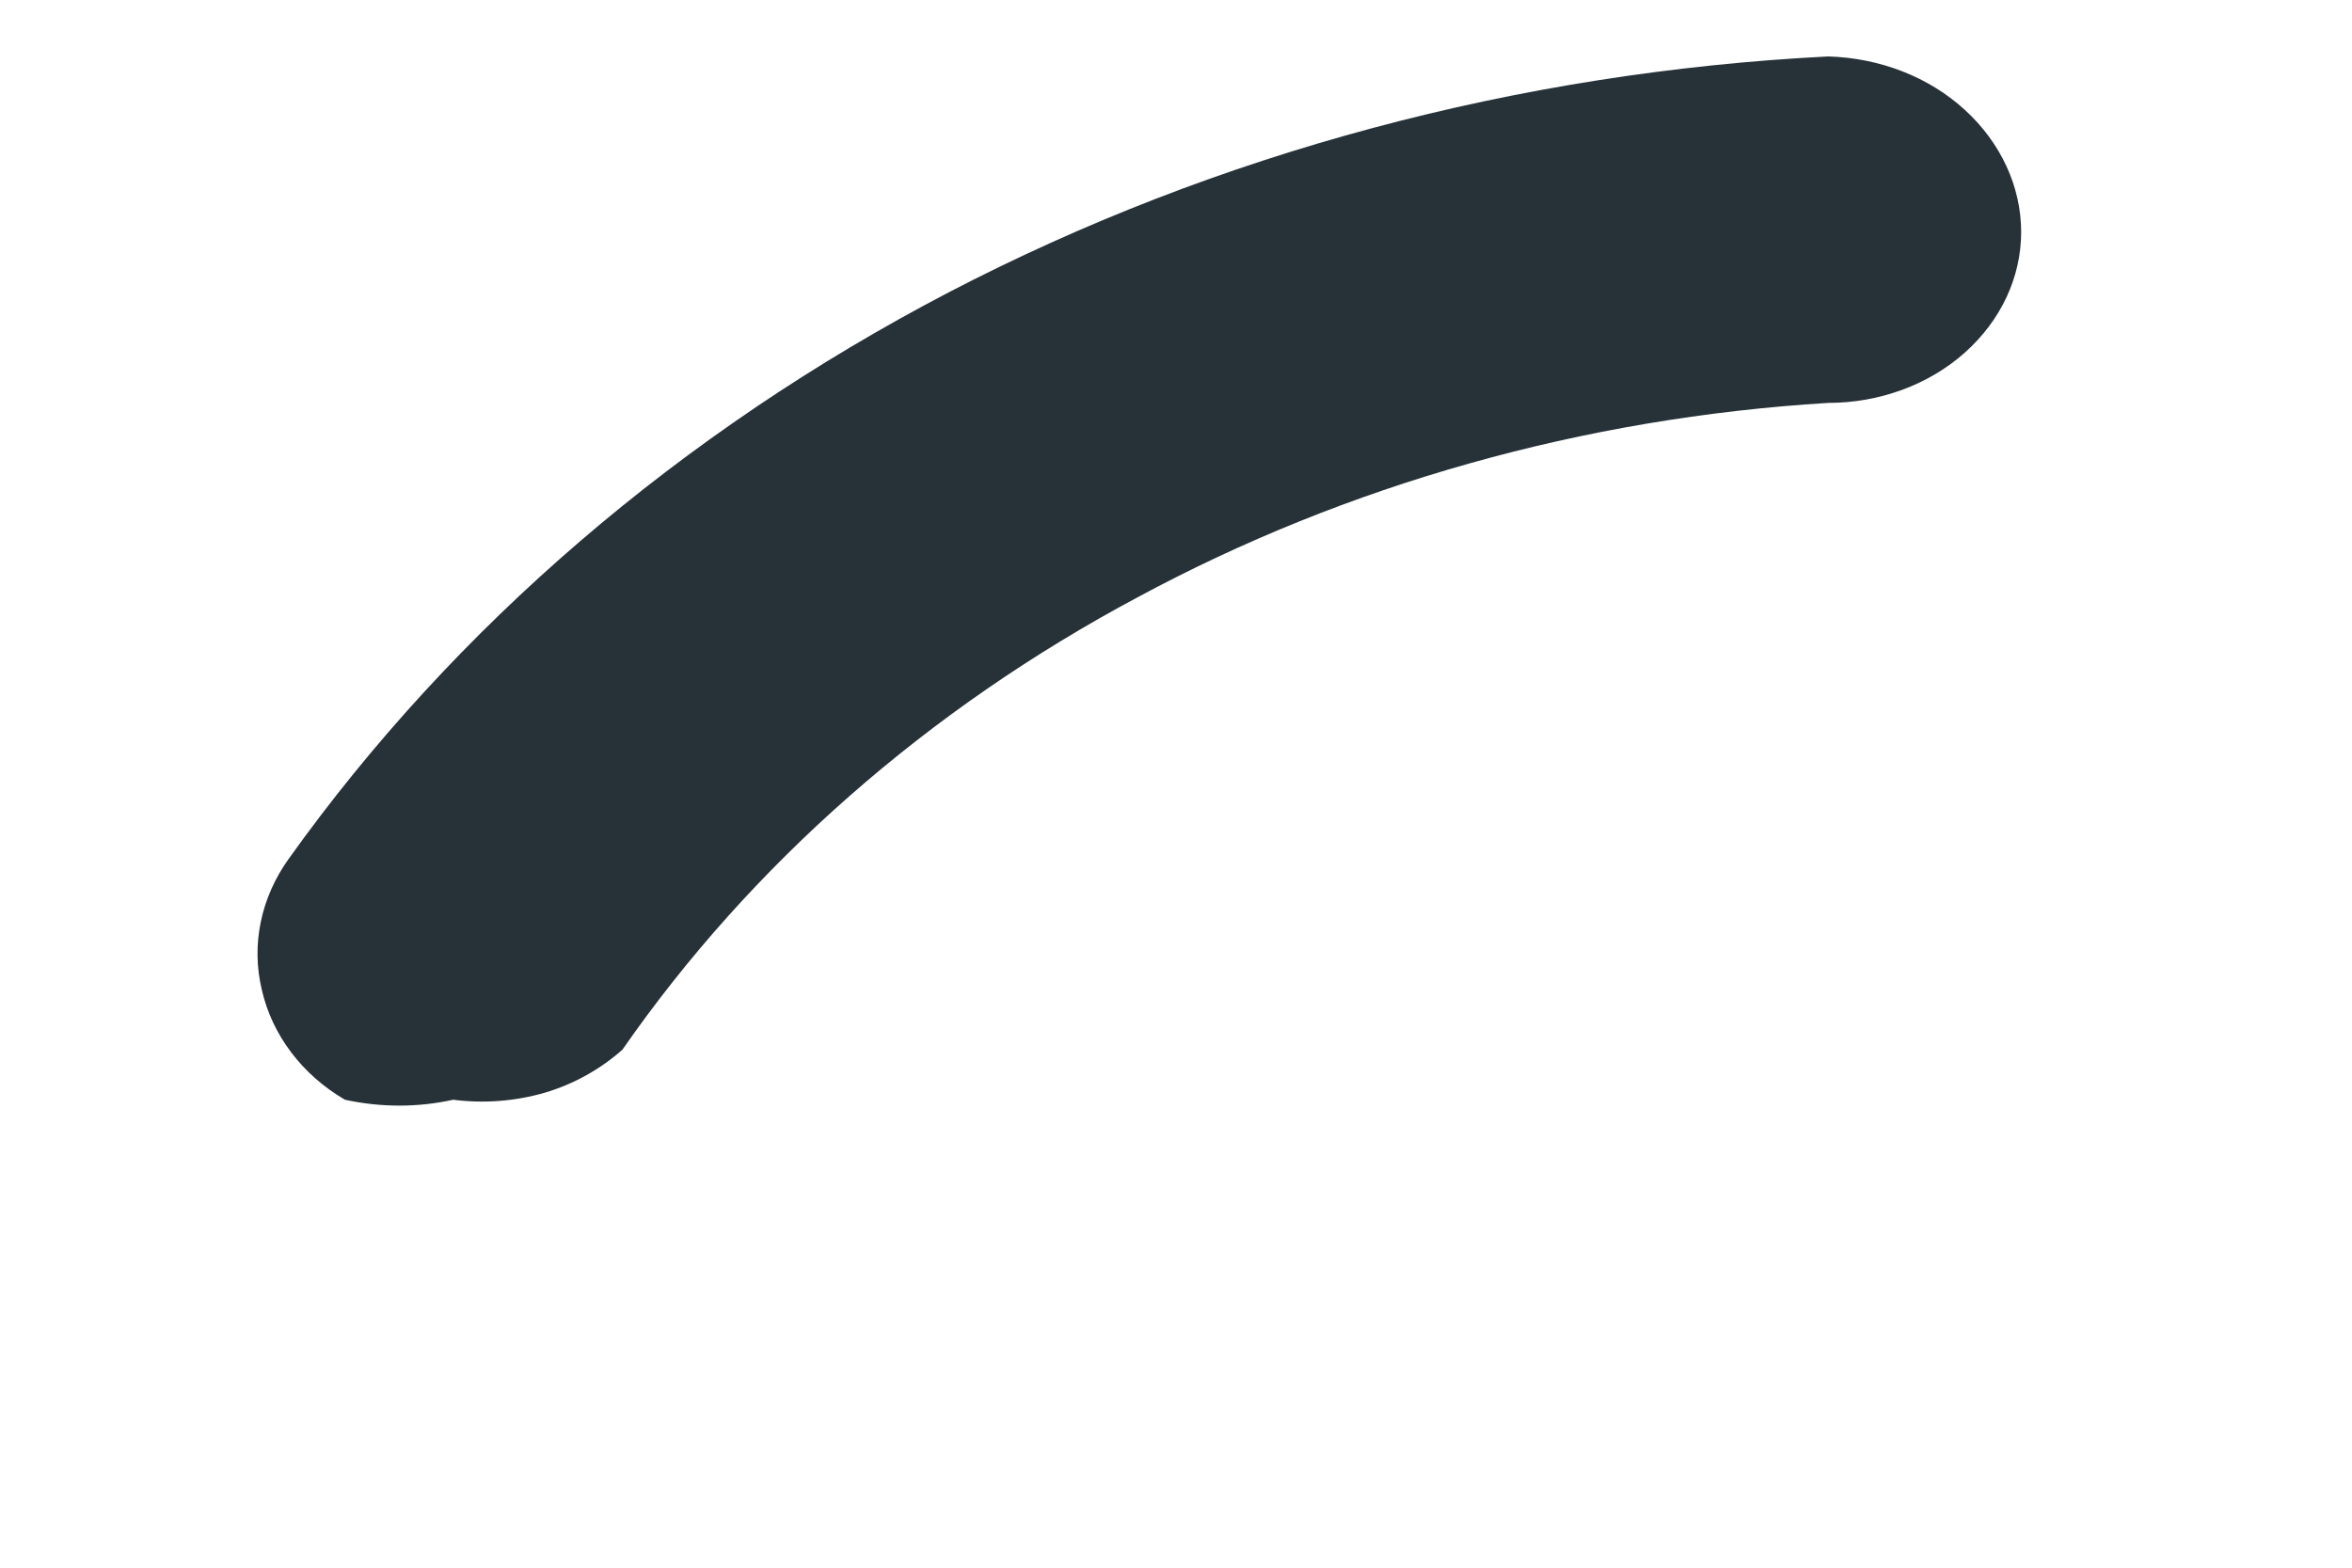 <?xml version="1.0" encoding="UTF-8" standalone="no"?><svg width='3' height='2' viewBox='0 0 3 2' fill='none' xmlns='http://www.w3.org/2000/svg'>
<path d='M0.578 1.403C0.533 1.413 0.486 1.413 0.44 1.403C0.385 1.371 0.347 1.32 0.334 1.263C0.32 1.205 0.333 1.145 0.368 1.096C0.58 0.799 0.869 0.551 1.21 0.373C1.552 0.195 1.937 0.092 2.332 0.072C2.398 0.074 2.46 0.098 2.506 0.14C2.552 0.182 2.578 0.238 2.578 0.296C2.578 0.354 2.552 0.409 2.506 0.45C2.46 0.491 2.397 0.514 2.332 0.514C2.02 0.533 1.718 0.618 1.451 0.762C1.183 0.905 0.958 1.103 0.794 1.339C0.766 1.364 0.732 1.383 0.695 1.394C0.657 1.405 0.617 1.408 0.578 1.403Z' fill='#263238'/>
</svg>
